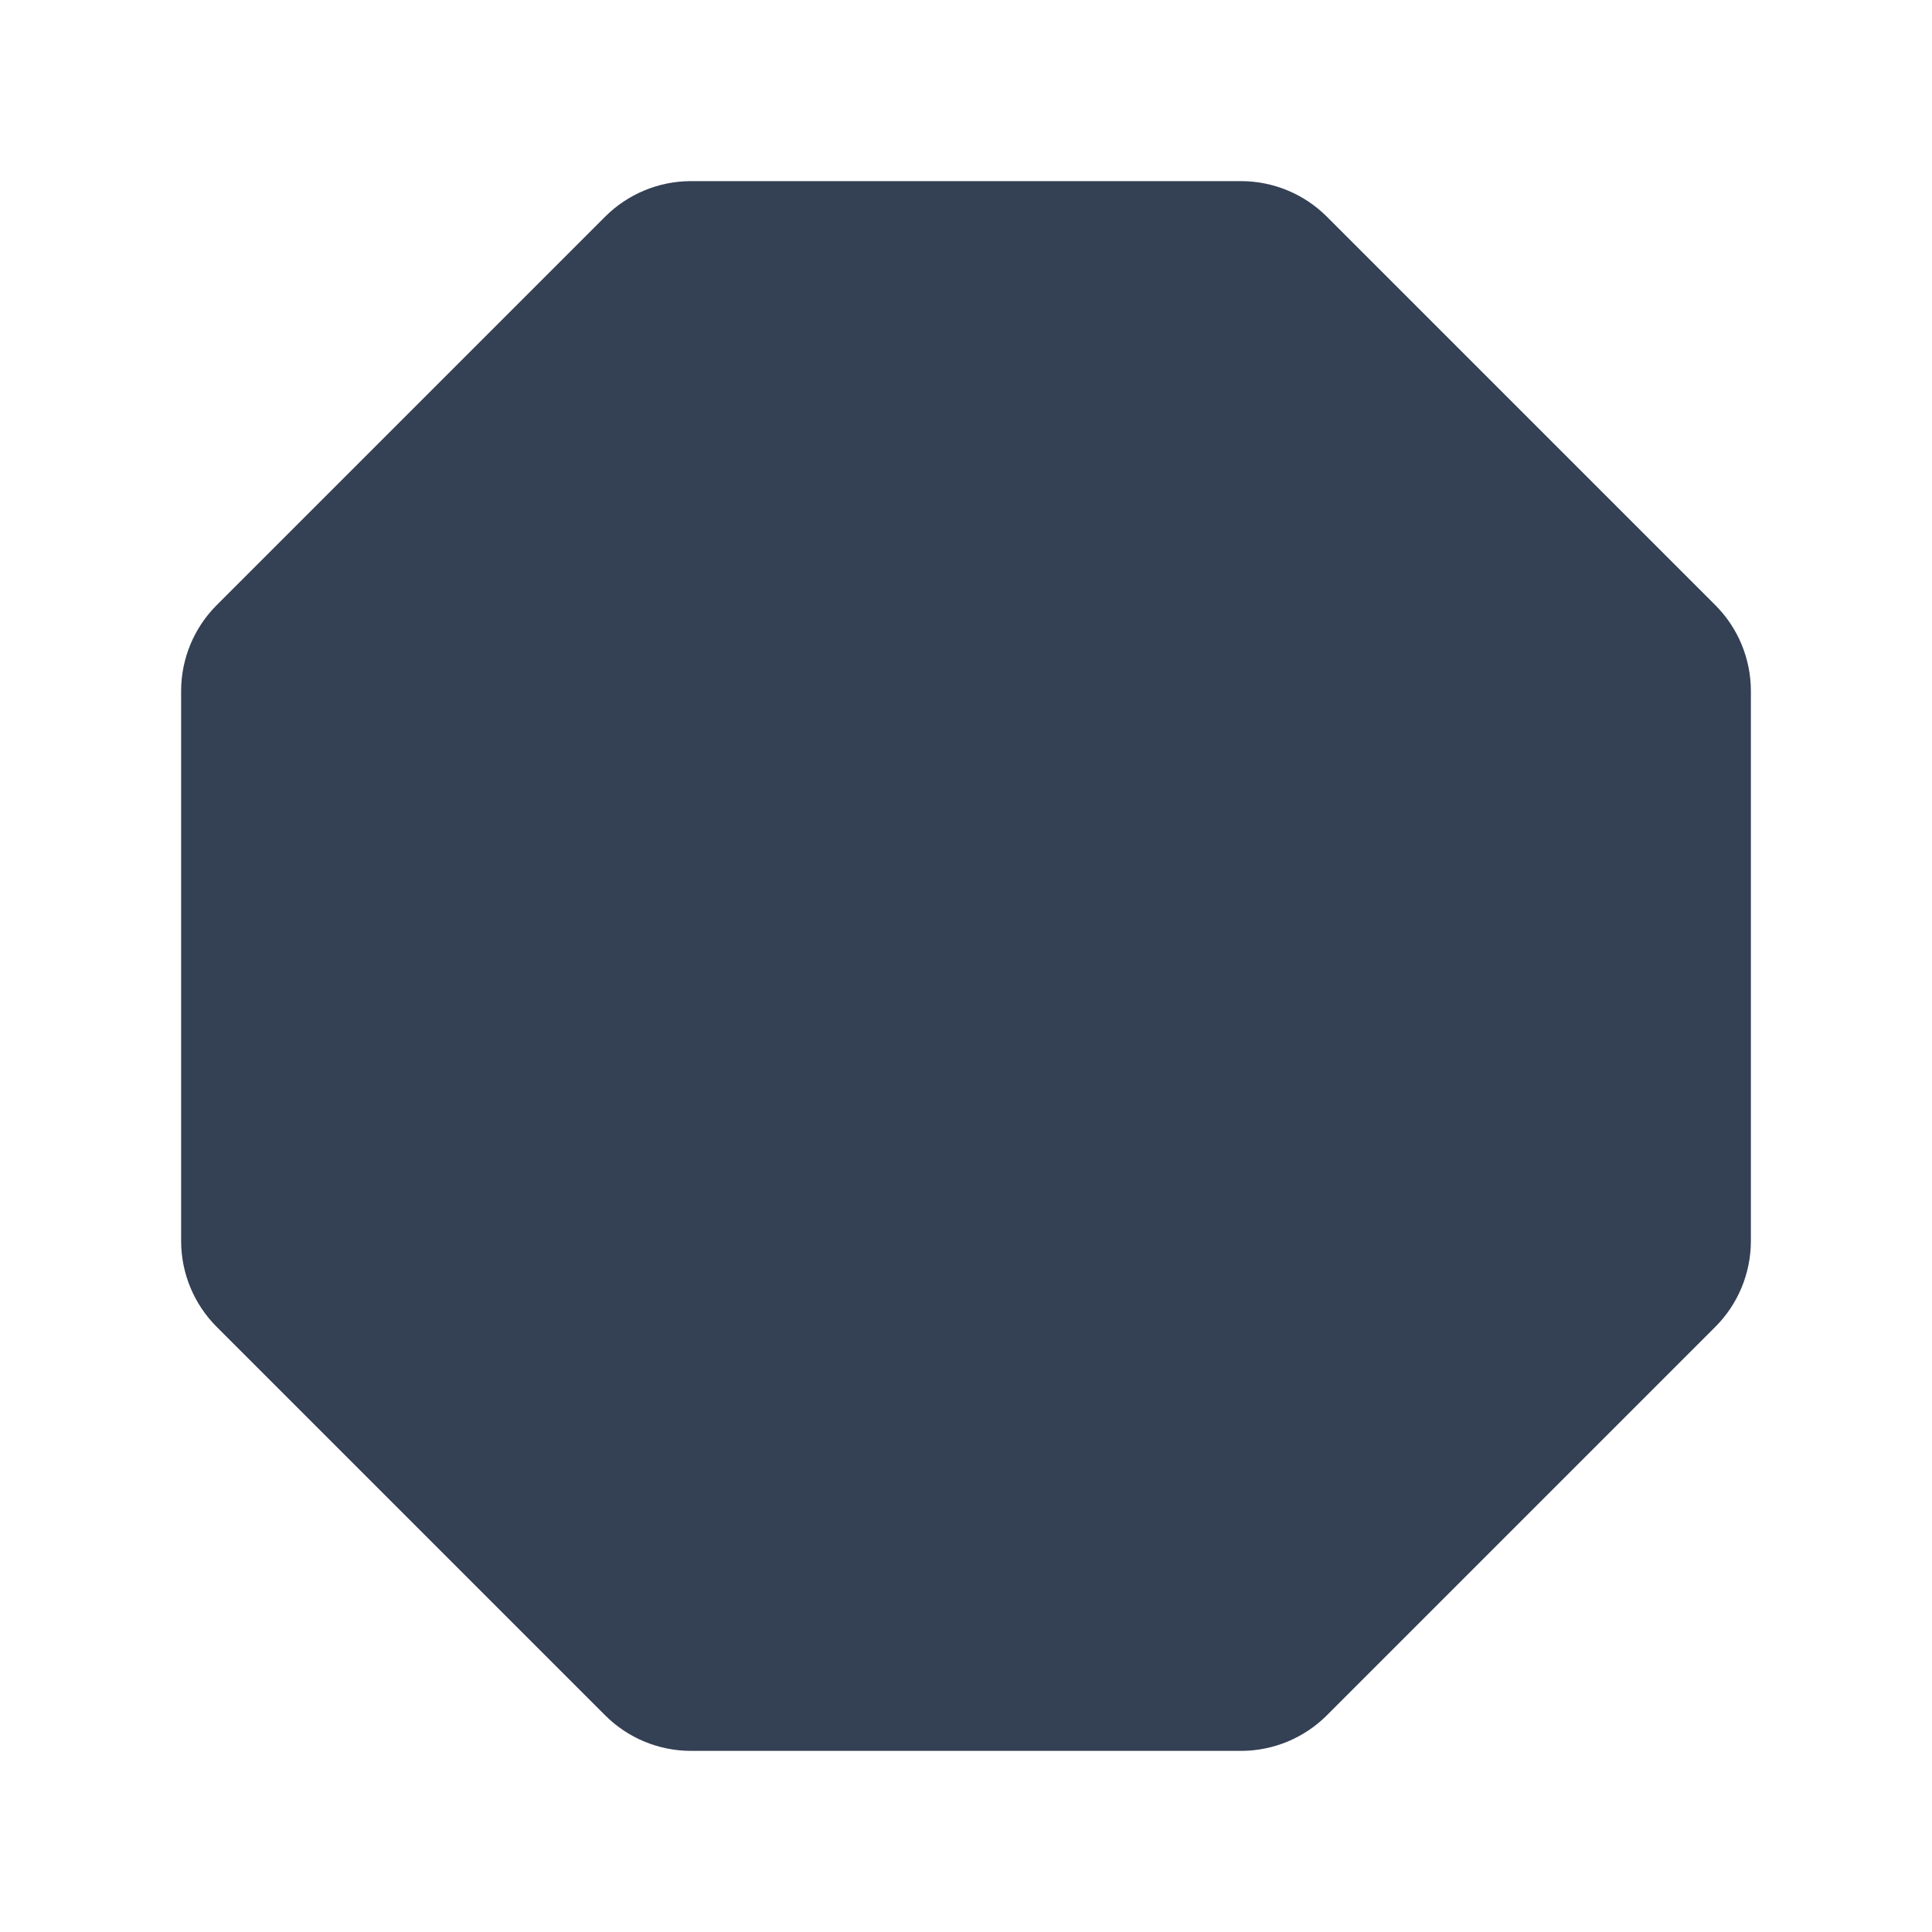 <svg width="32" height="32" viewBox="0 0 32 32" fill="none" xmlns="http://www.w3.org/2000/svg">
<path d="M28.413 10.025L21.975 3.587C21.6 3.213 21.092 3.002 20.562 3H11.438C10.908 3.002 10.4 3.213 10.025 3.587L3.587 10.025C3.213 10.4 3.002 10.908 3 11.438V20.562C3.002 21.092 3.213 21.6 3.587 21.975L10.025 28.413C10.4 28.787 10.908 28.998 11.438 29H20.562C21.092 28.998 21.6 28.787 21.975 28.413L28.413 21.975C28.787 21.6 28.998 21.092 29 20.562V11.438C28.998 10.908 28.787 10.4 28.413 10.025Z" fill="#344054"/>
</svg>
